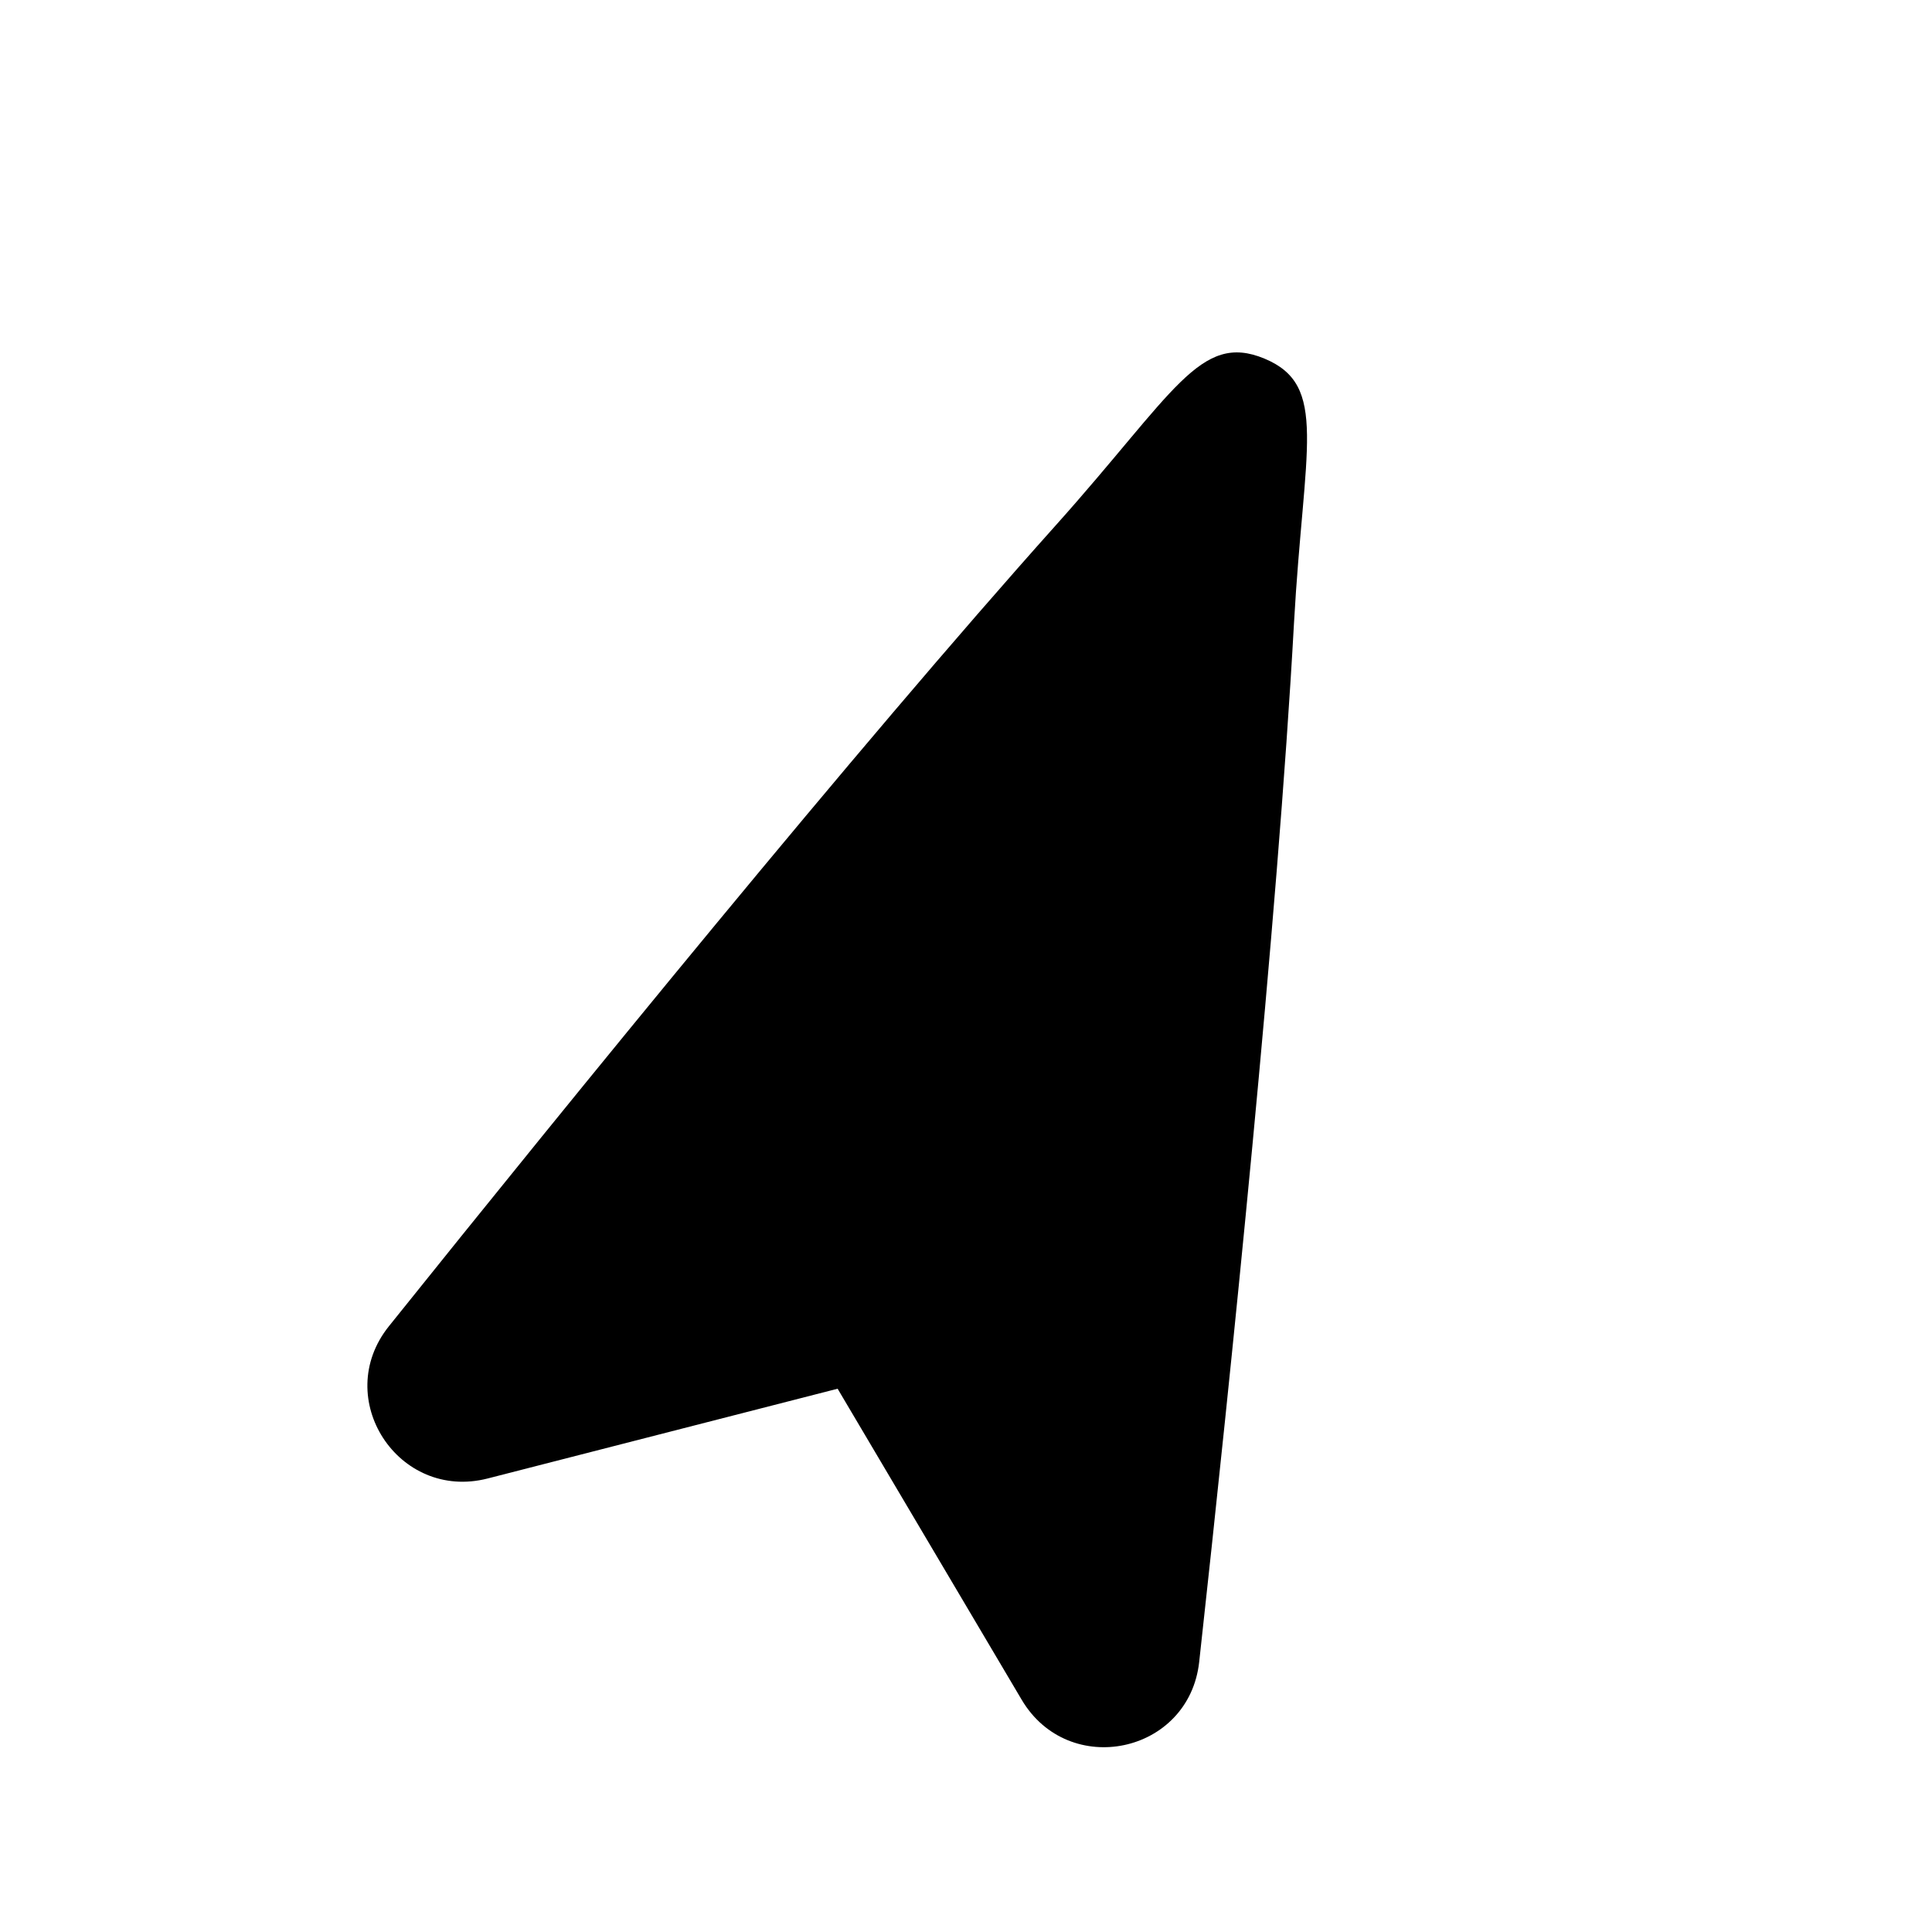 <svg width="20" height="20" viewBox="0 0 20 20" fill="none" xmlns="http://www.w3.org/2000/svg">
    <path d="M13.089 3.712c-.668-.277-.933.355-2.157 1.723-2.07 2.313-5.018 5.939-6.906 8.294-.598.746.097 1.814 1.023 1.576l3.622-.929 1.905 3.219c.487.823 1.733.56 1.838-.391.33-3 .81-7.65.981-10.748.102-1.833.36-2.467-.306-2.744z" fill="currentColor"/>
</svg>
